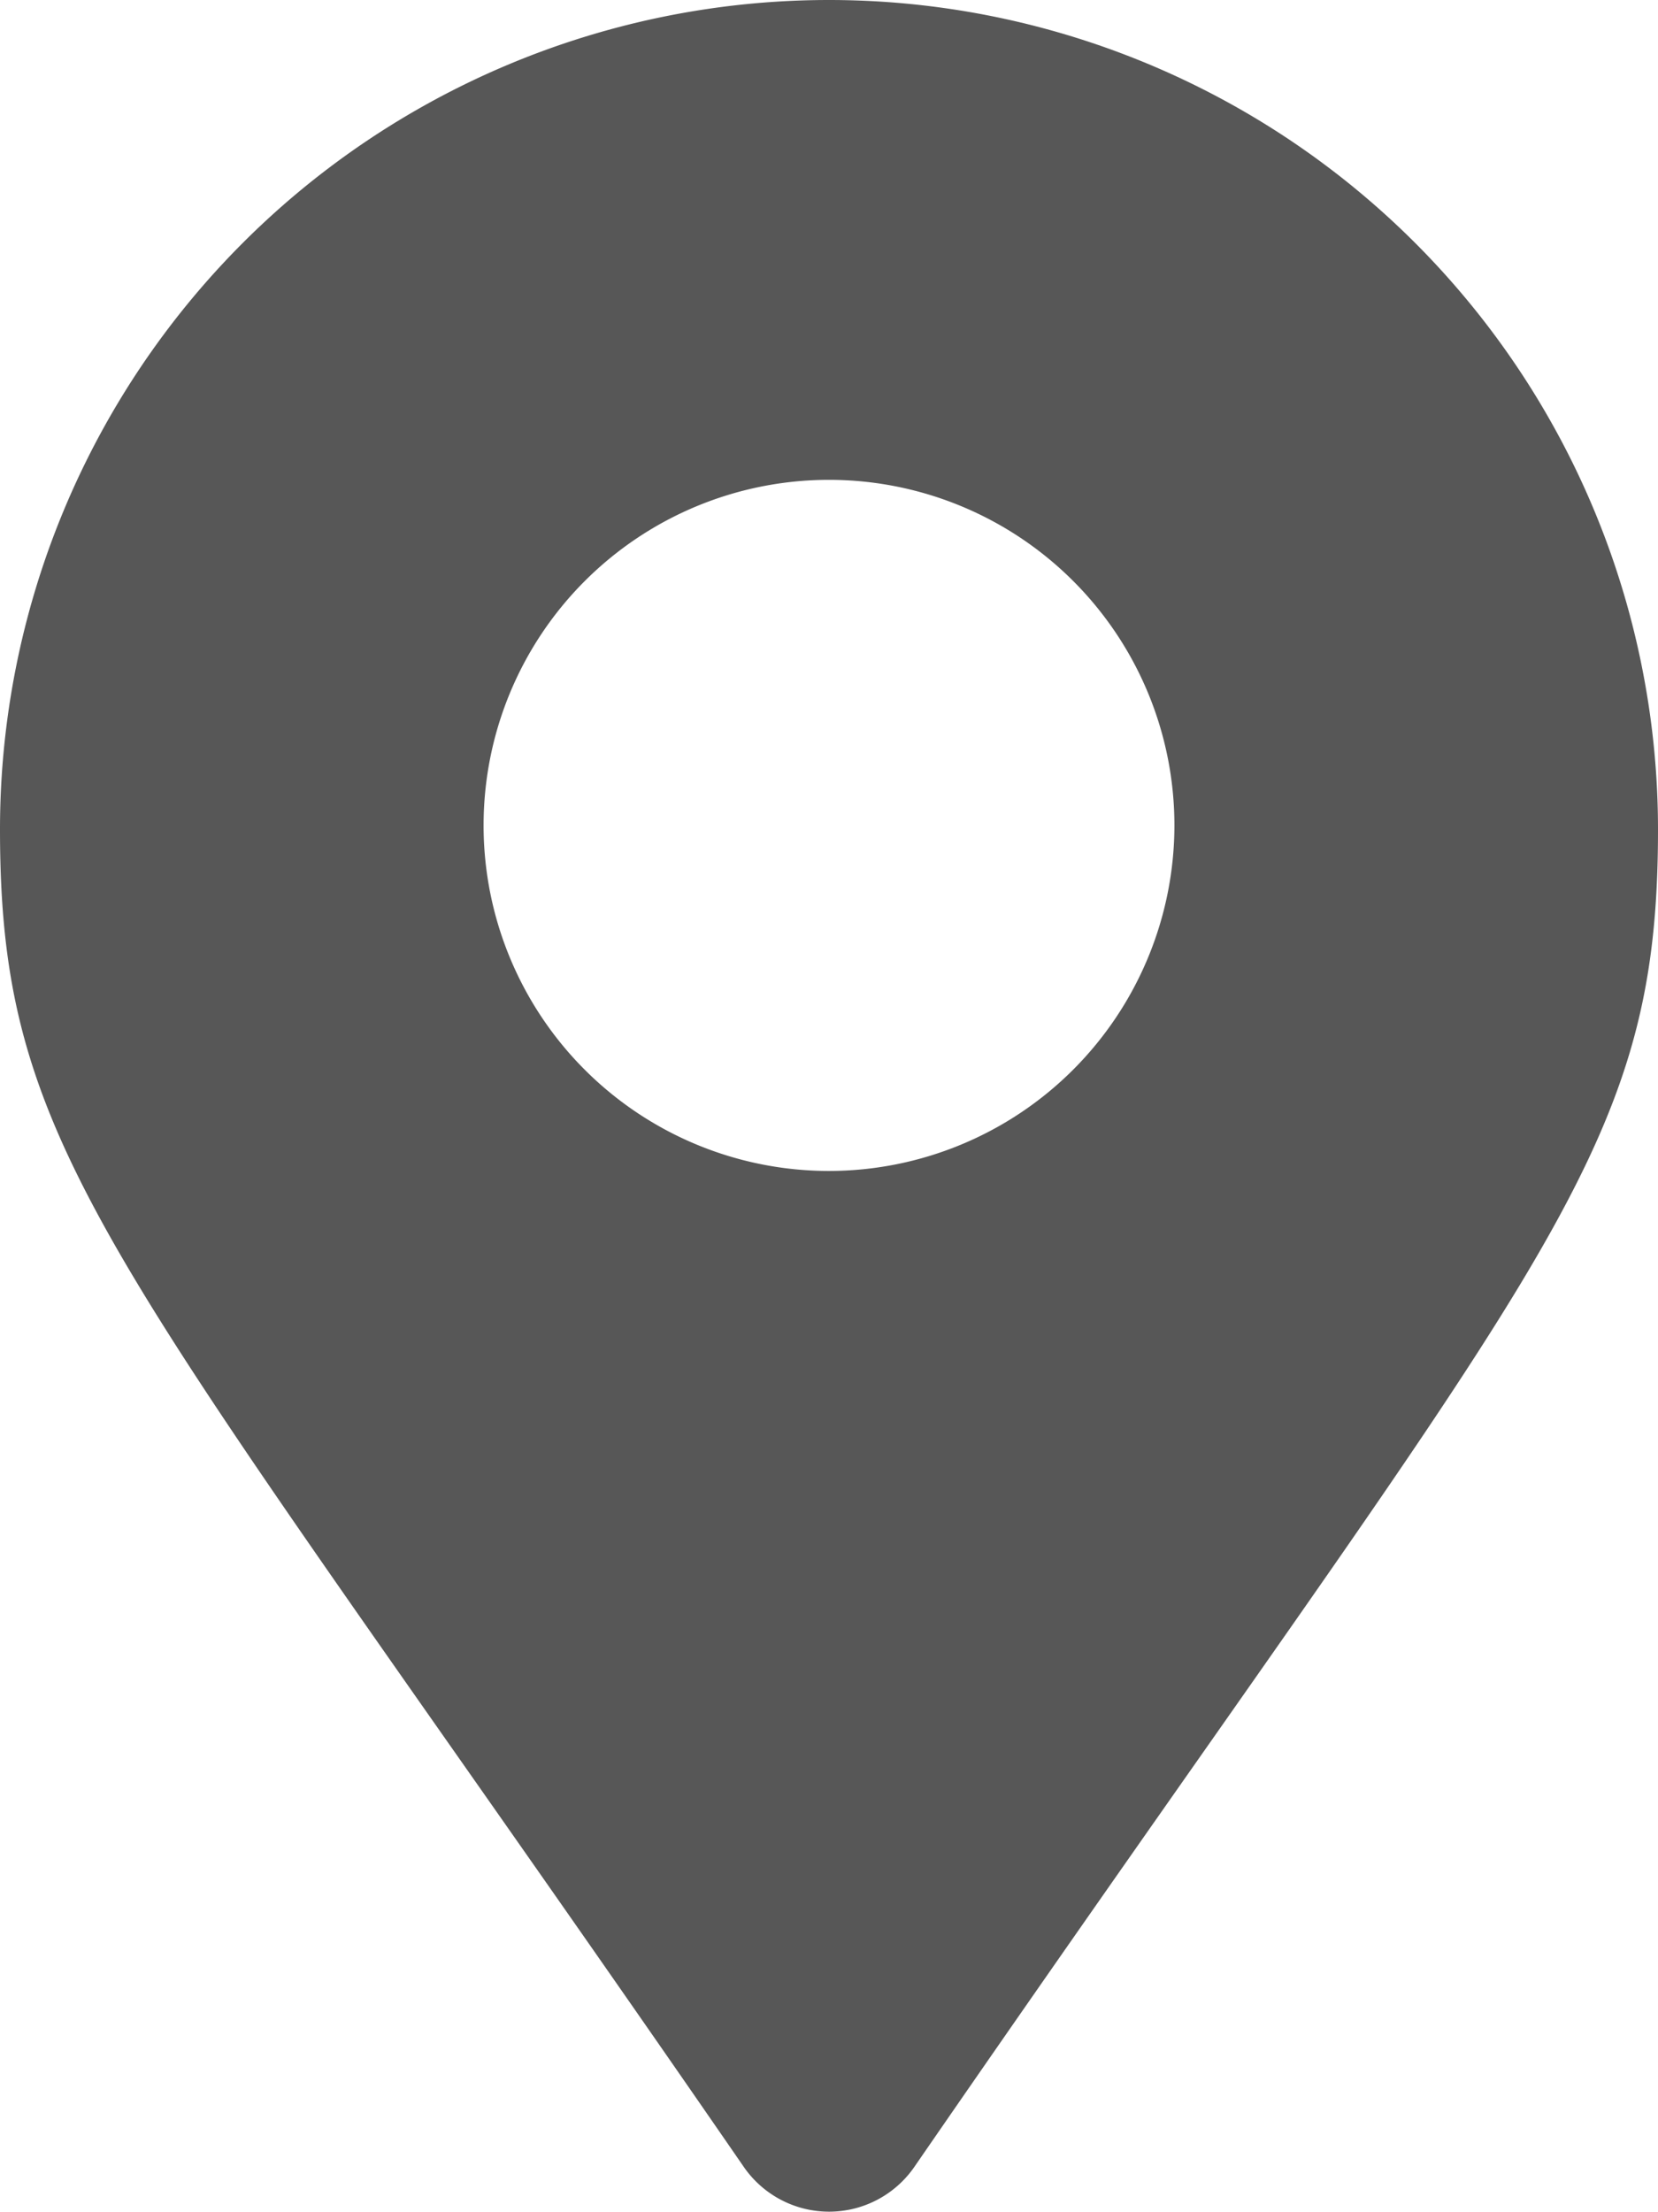 <svg xmlns="http://www.w3.org/2000/svg" width="12.24" height="16.321" viewBox="0 0 12.24 16.321">
  <path id="_8665749_location_dot_icon" data-name="8665749_location_dot_icon" d="M6.12,0A6.12,6.12,0,0,0,0,6.12c0,2.467.86,3.157,5.492,9.872a.765.765,0,0,0,1.257,0c4.63-6.716,5.491-7.4,5.491-9.872A6.121,6.121,0,0,0,6.12,0Zm0,8.641a2.55,2.55,0,1,1,2.55-2.55A2.552,2.552,0,0,1,6.12,8.641Z" fill="#575757"/>
</svg>
